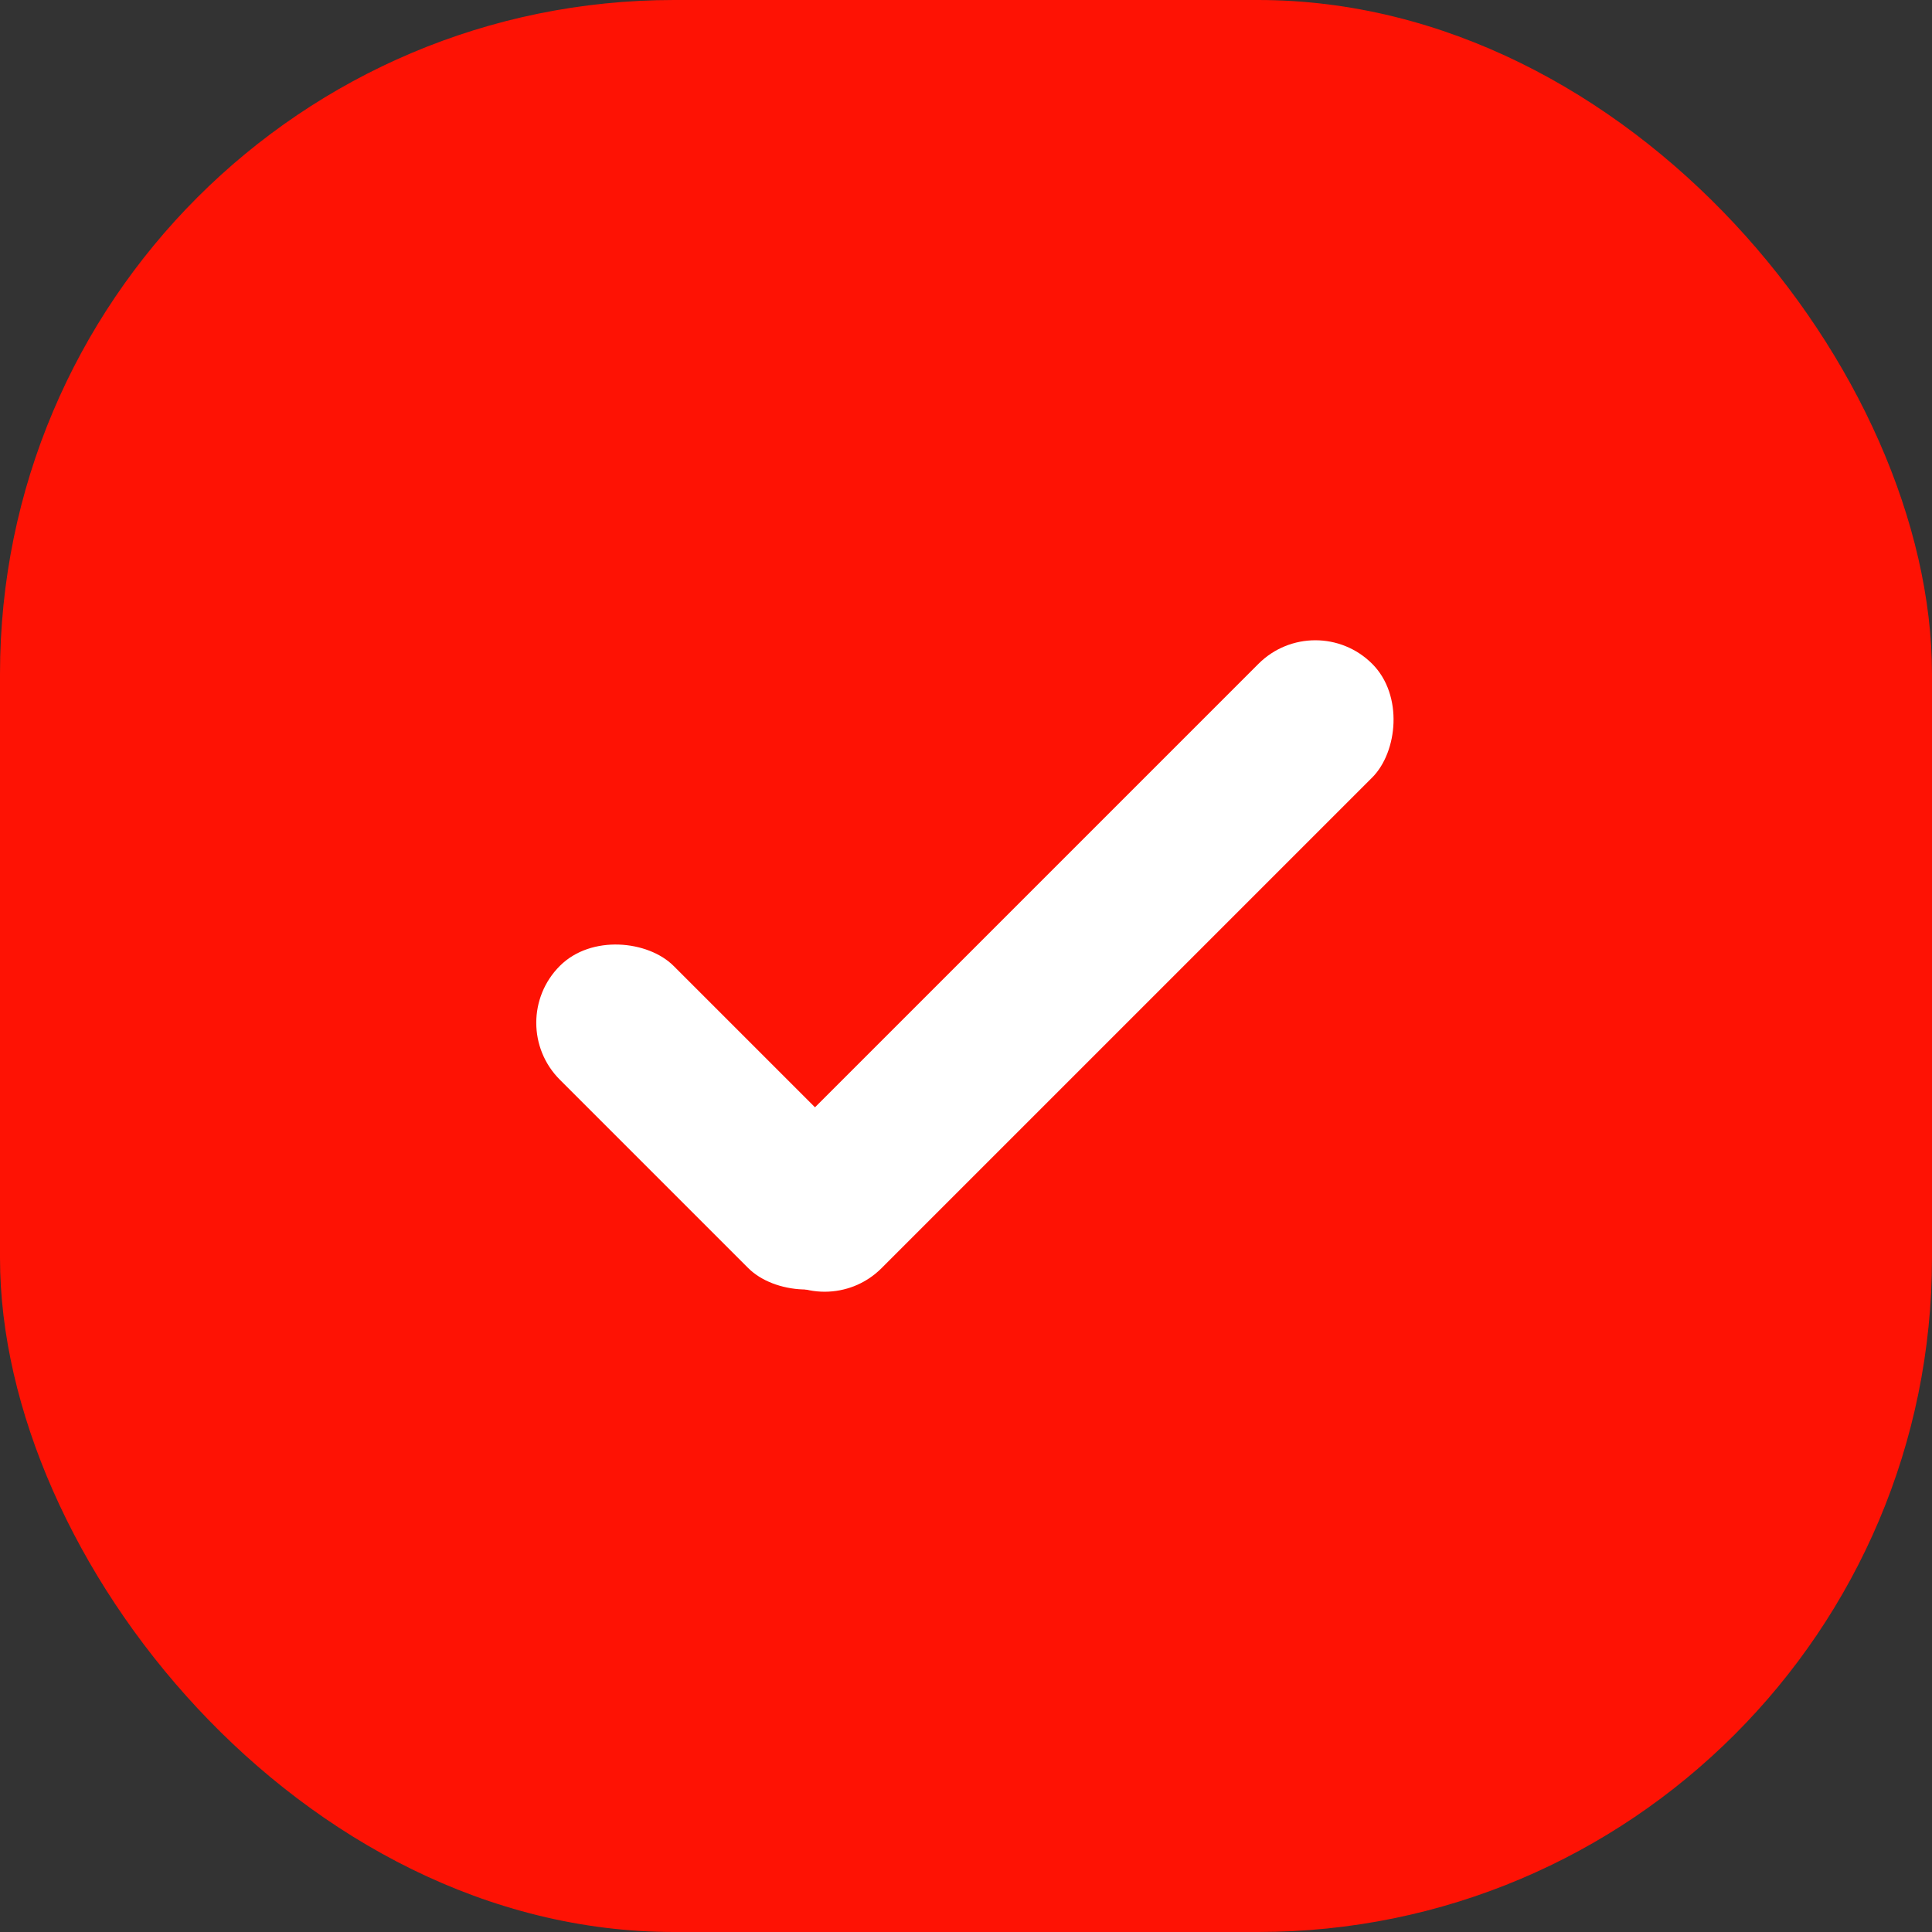 <svg xmlns="http://www.w3.org/2000/svg" width="43" height="43" viewBox="0 0 43 43">
  <rect x="0" y="0" width="43" height="43" fill="#333333" stroke="none"/>
  <g id="Group_50" data-name="Group 50" transform="translate(-195 -695)">
    <rect id="Rectangle_36" data-name="Rectangle 36" width="43" height="43" rx="15" transform="translate(195 695)" fill="#fe1204"/>
    <g id="Group_31" data-name="Group 31" transform="translate(5.321 45.354)">
      <rect id="Rectangle_37" data-name="Rectangle 37" width="3.579" height="19.023" rx="1.79" transform="translate(218.954 663.155) rotate(45)" fill="#fff"/>
      <rect id="Rectangle_38" data-name="Rectangle 38" width="3.581" height="9.512" rx="1.791" transform="translate(210.131 676.604) rotate(135)" fill="#fff"/>
    </g>
  </g>
</svg>
